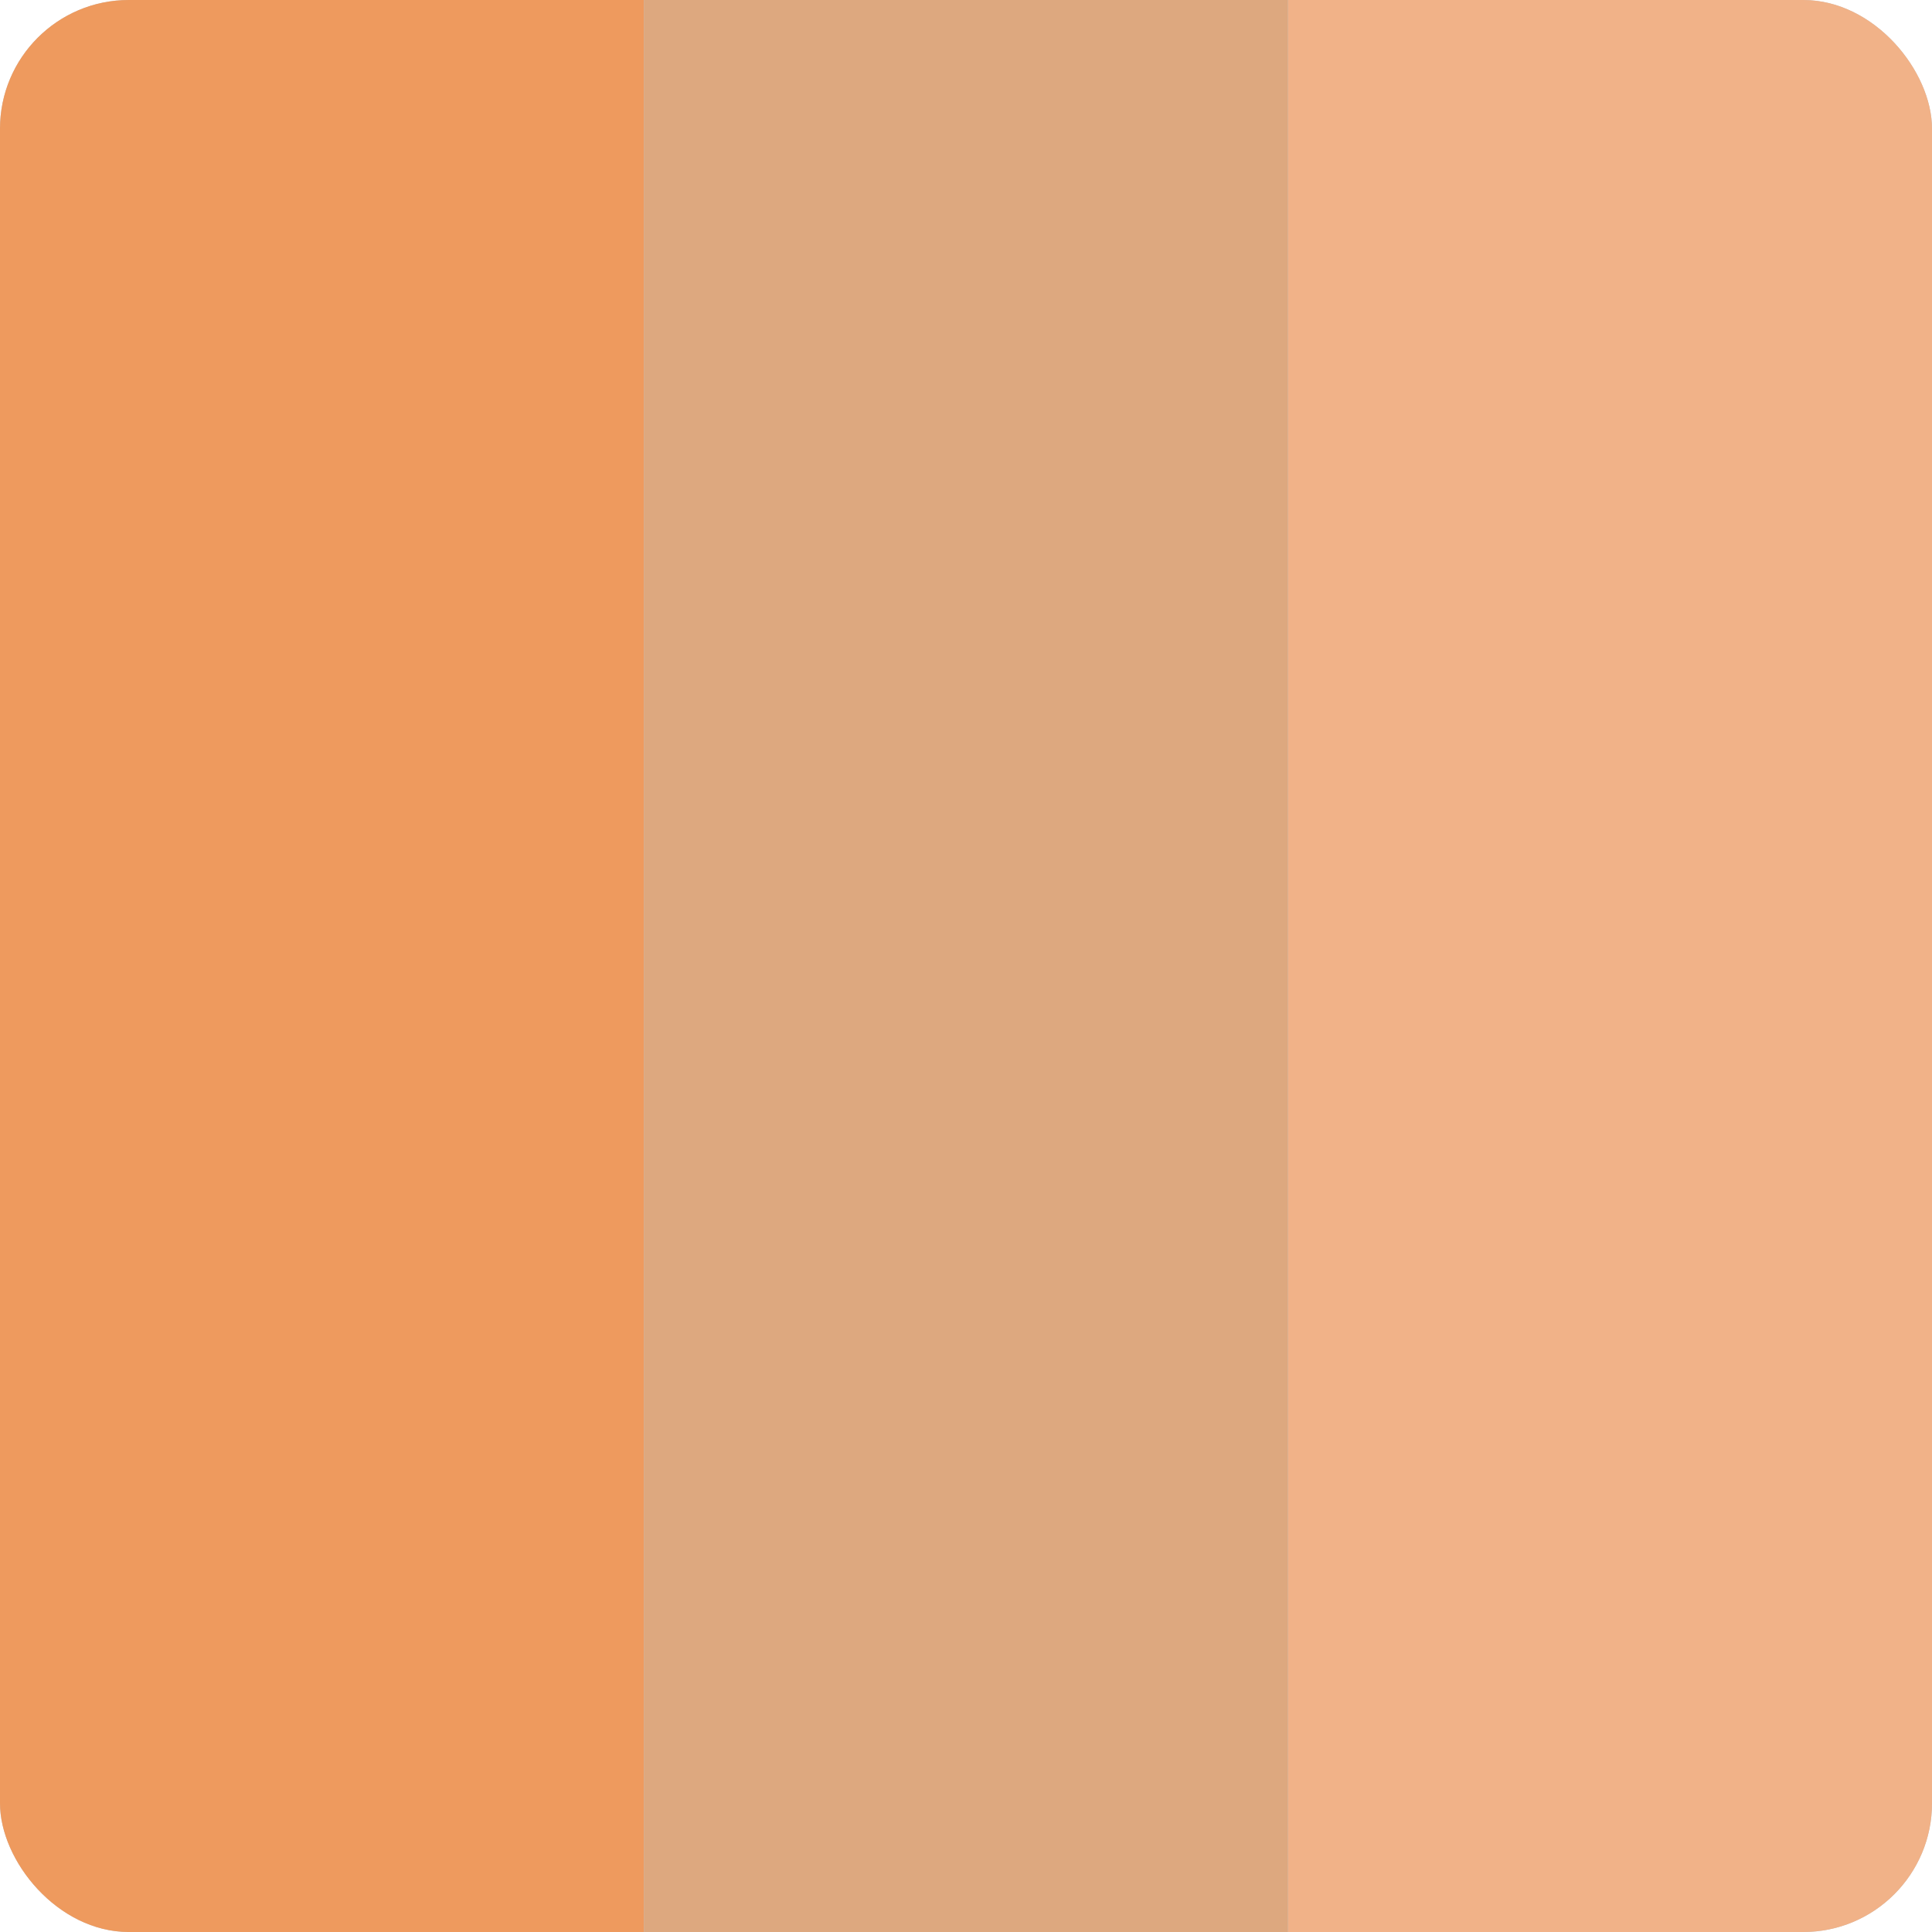 <svg width="60" height="60" fill="none" xmlns="http://www.w3.org/2000/svg"><g clip-path="url(#a)"><path fill="#C4C4C4" d="M0 0h60v60H0z"/><path fill="#EE9A5E" d="M0 0h20v60H0z"/><path fill="#DDA87F" d="M20 0h20v60H20z"/><path fill="#F1B288" d="M40 0h20v60H40z"/></g><defs><clipPath id="a"><rect width="60" height="60" rx="4" fill="#fff"/></clipPath></defs></svg>